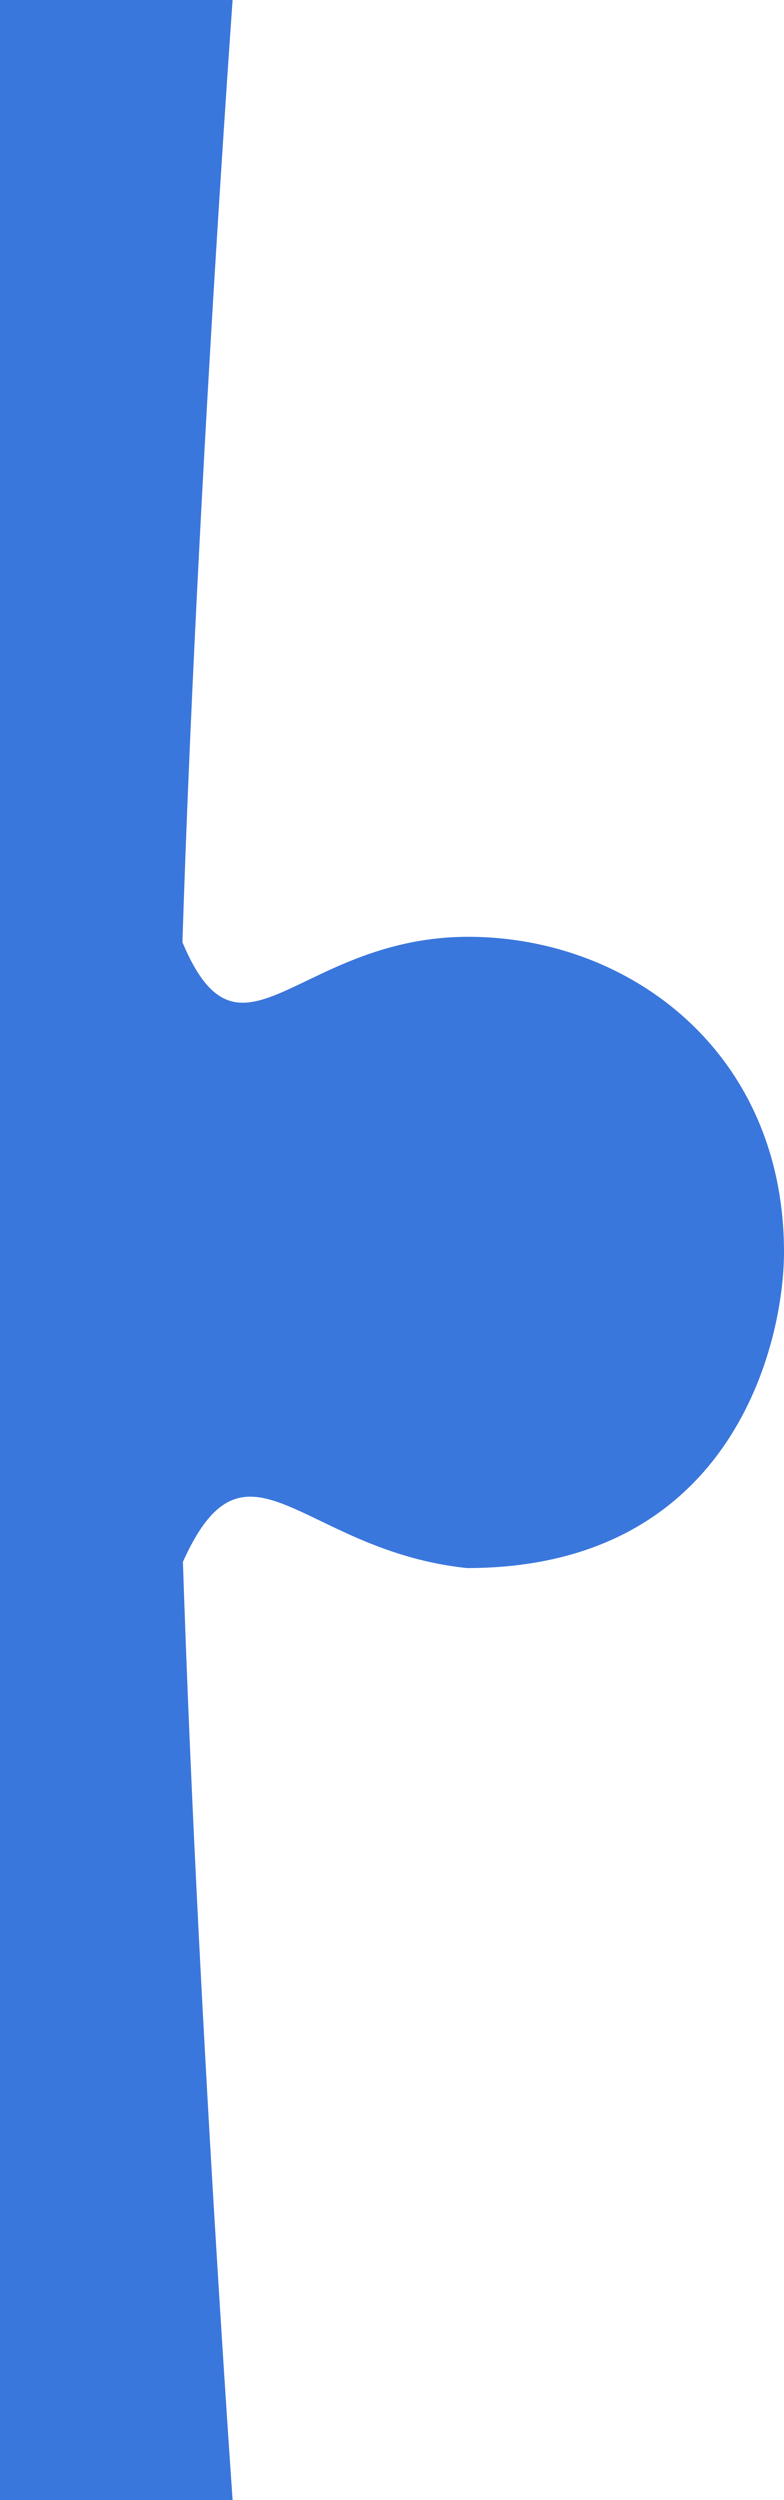 <svg width="91" height="290" viewBox="0 0 91 290" fill="none" xmlns="http://www.w3.org/2000/svg">
<g clip-path="url(#clip0_725_87)">
<path d="M91 145.247C91 155.574 85.174 181.896 54.198 181.896C33.031 179.67 27.496 161.66 19 187L19 103C26.712 129.185 32.41 108.666 54.42 108.666C73.222 108.717 91 122.175 91 145.247Z" fill="#3A77DC"/>
<path d="M27 290L-429 290C-434.523 290 -439 285.523 -439 280L-439 10C-439 4.477 -434.523 0 -429 0L27 -3.05176e-05C27 -3.05176e-05 20.533 89.728 20.533 144.282C20.533 198.837 27 290 27 290Z" fill="#3A77DC"/>
</g>
<defs>
<clipPath id="clip0_725_87">
<rect width="91" height="290" fill="white"/>
</clipPath>
</defs>
</svg>
